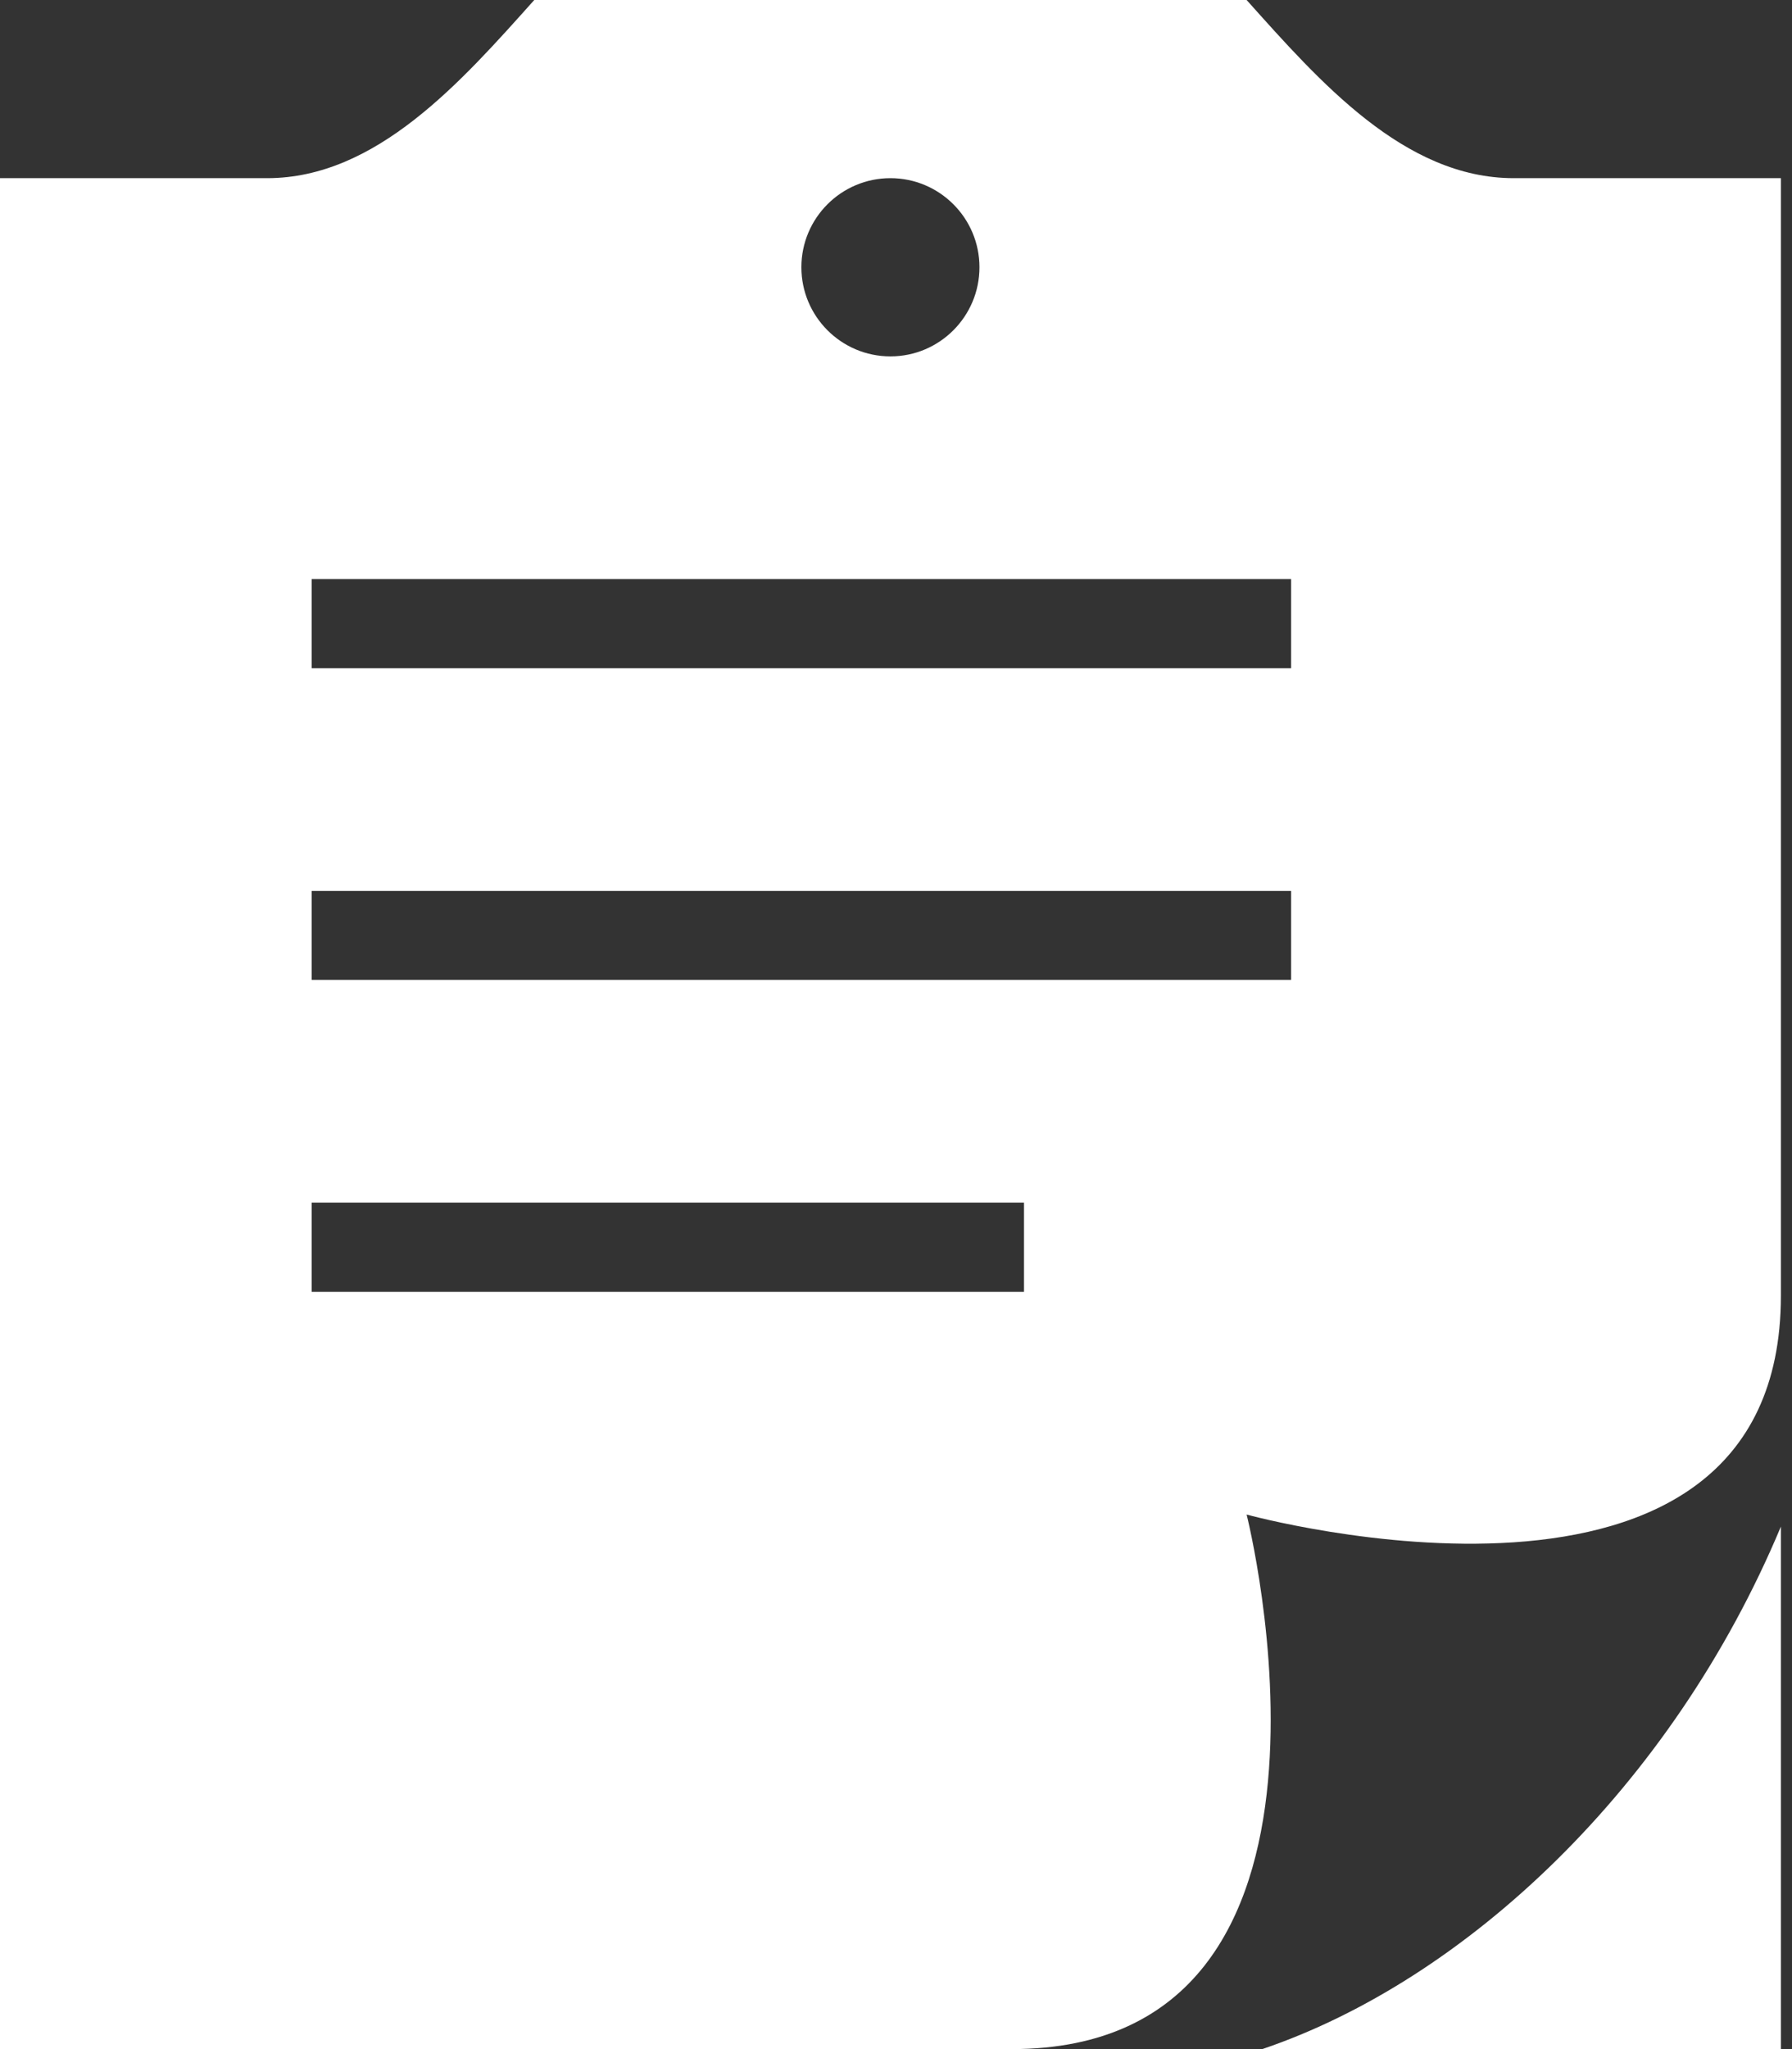<?xml version="1.0" encoding="UTF-8"?>
<svg width="35px" height="40px" viewBox="0 0 35 40" version="1.1" xmlns="http://www.w3.org/2000/svg" xmlns:xlink="http://www.w3.org/1999/xlink">
    <rect x="0" y="0" width="35" height="40" fill="#333333" stroke="none"/>
    <title>icont_board</title>
    <g id="intro" stroke="none" stroke-width="1" fill="none" fill-rule="evenodd">
        <g id="manager_dashboard" transform="translate(-785, -644)" fill="#fff" fill-rule="nonzero">
            <g id="Group-3" transform="translate(160, 620)">
                <path d="M649.654,64 C653.611,62.66 657.648,58.9 659.783,53.8 L659.783,53.8 L659.783,64 L625,64 L625,27.478 L630.217,27.478 C632.355,27.478 634.009,25.593 635.435,24 L649.348,24 C650.774,25.593 652.428,27.478 654.565,27.478 L659.783,27.478 L659.783,49.292 C659.783,56.435 649.348,53.565 649.348,53.565 C649.348,53.565 651.988,64 644.76,64 L644.76,64 Z M640.652,29.217 C640.652,30.177 641.431,30.957 642.391,30.957 C643.351,30.957 644.13,30.177 644.13,29.217 C644.13,28.257 643.351,27.478 642.391,27.478 C641.431,27.478 640.652,28.257 640.652,29.217 Z M631.087,43.13 L650.217,43.13 L650.217,41.391 L631.087,41.391 L631.087,43.13 Z M631.087,37.043 L650.217,37.043 L650.217,35.304 L631.087,35.304 L631.087,37.043 Z M631.087,49.217 L645,49.217 L645,47.478 L631.087,47.478 L631.087,49.217 Z" id="icont_board"></path>
            </g>
        </g>
    </g>
</svg>